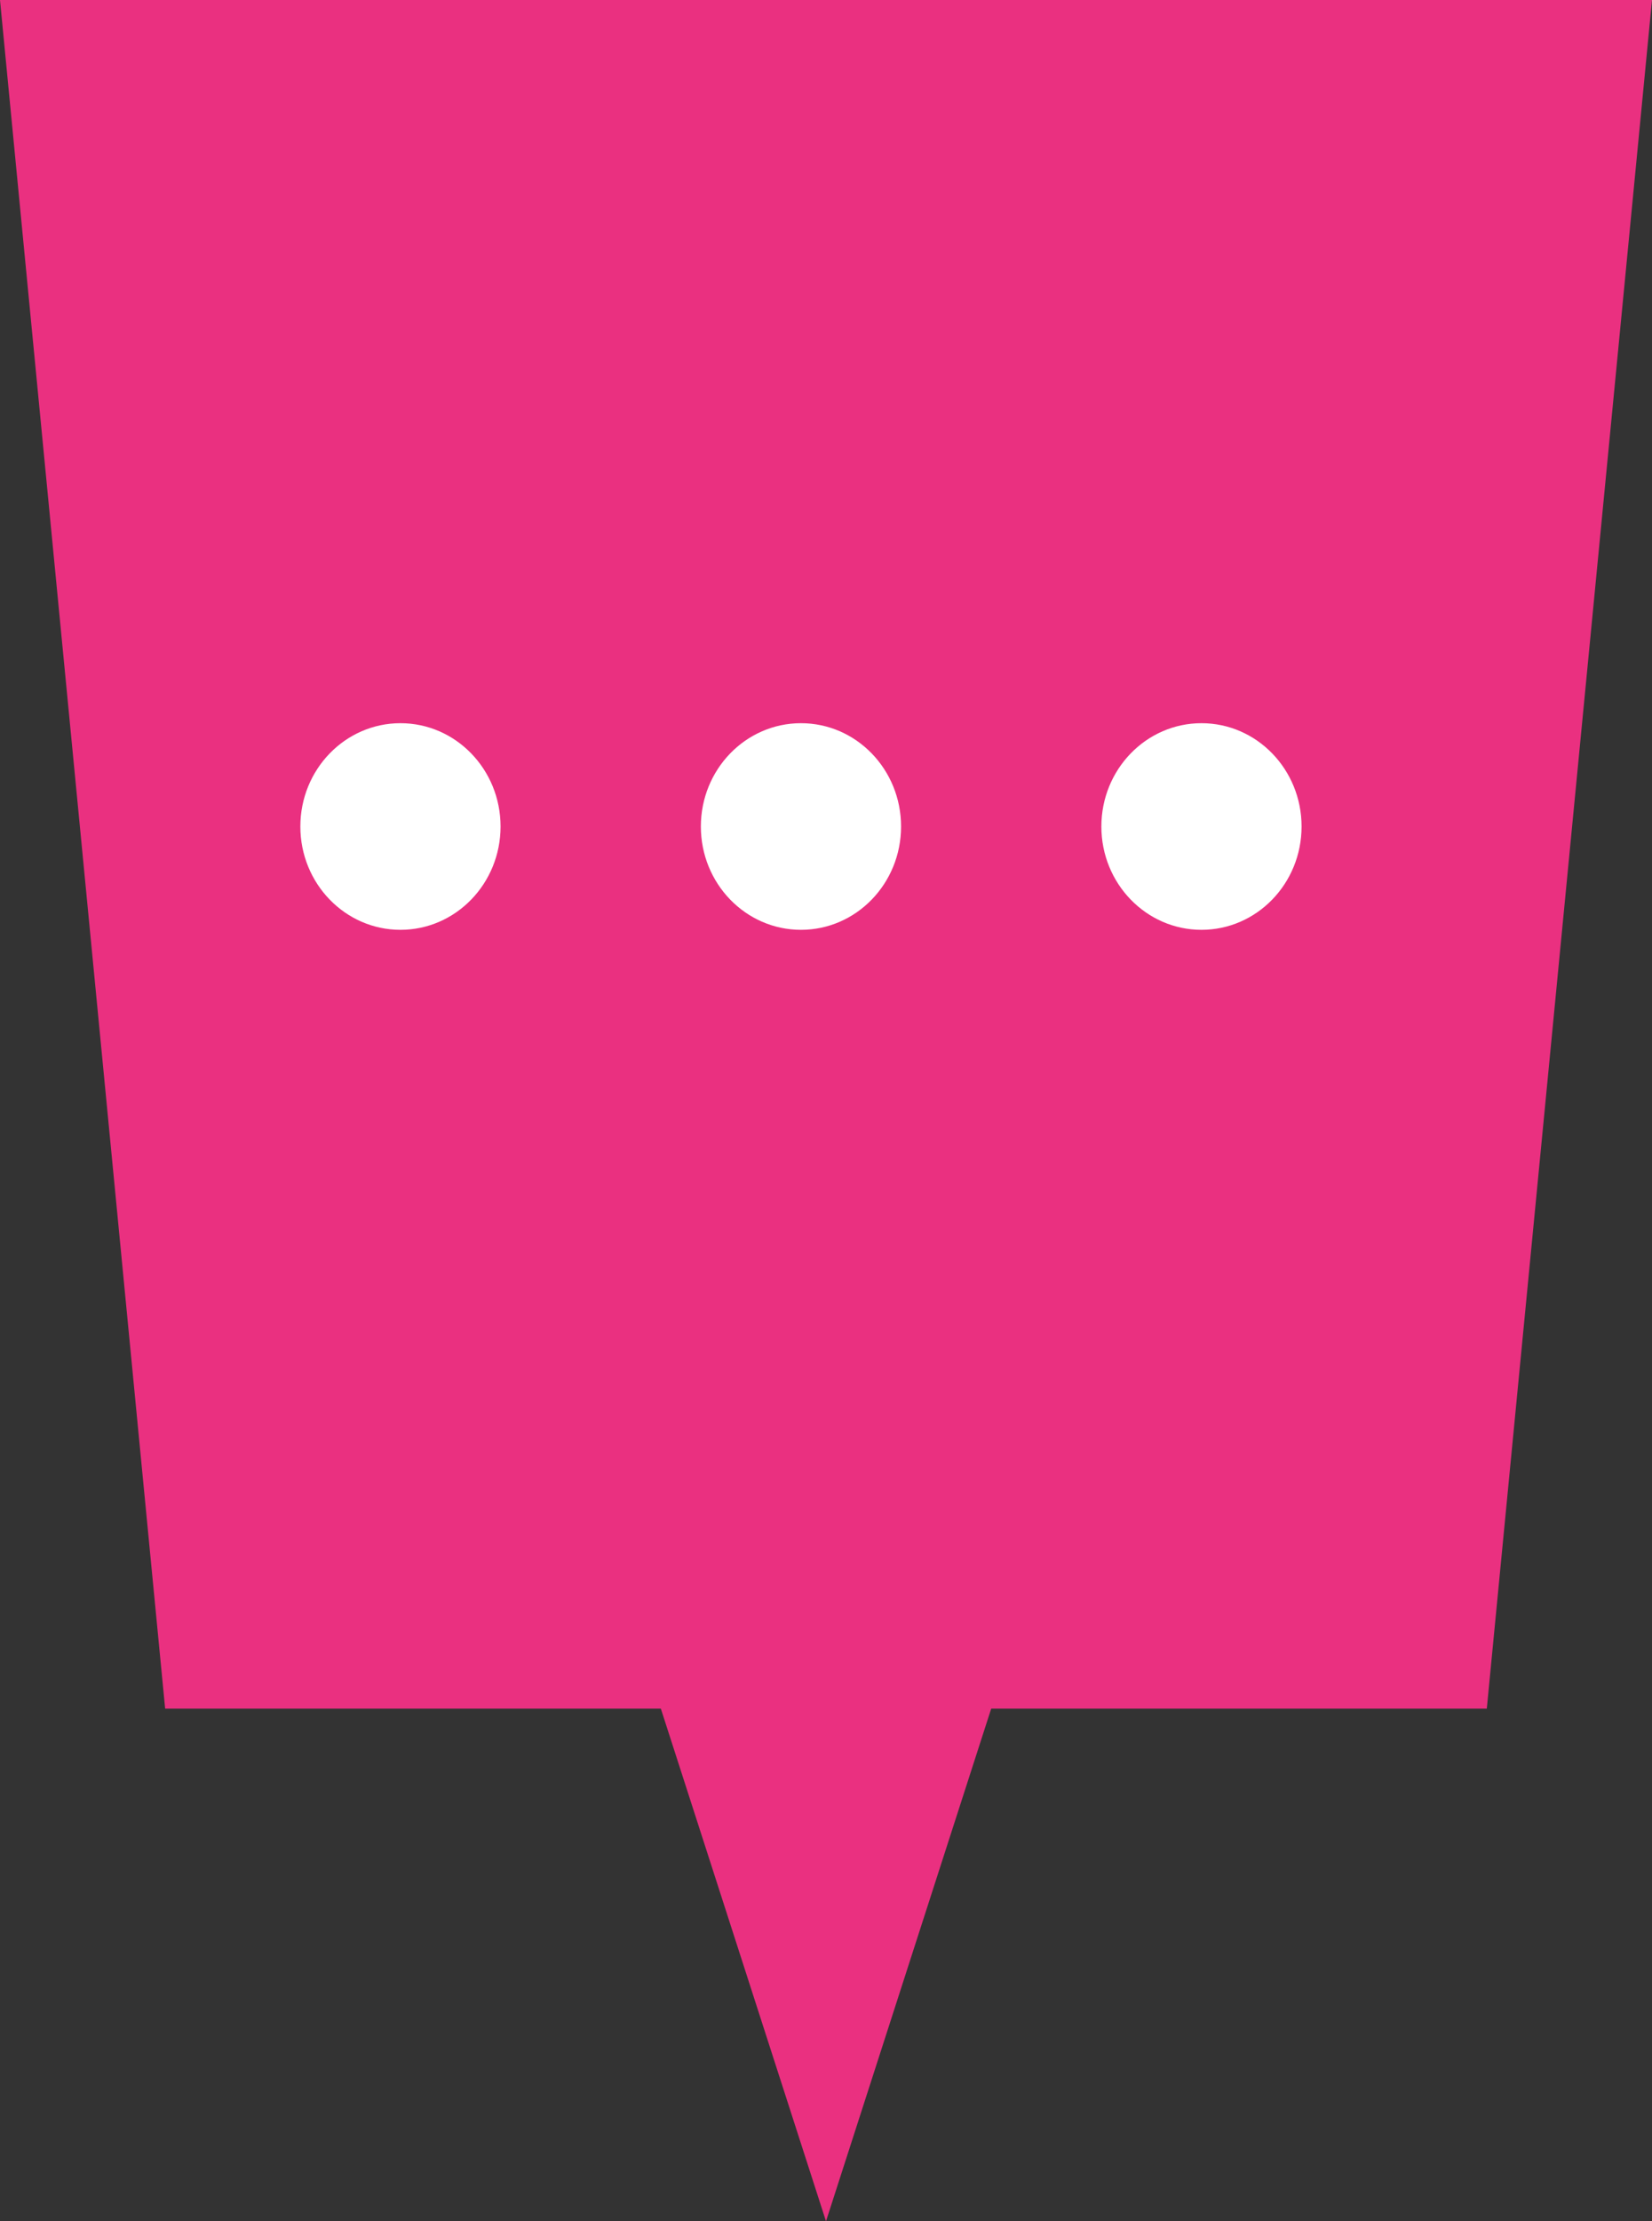 <?xml version="1.0" encoding="UTF-8"?>
<svg width="32px" height="43px" viewBox="0 0 32 43" version="1.1" xmlns="http://www.w3.org/2000/svg" xmlns:xlink="http://www.w3.org/1999/xlink">
    <rect x="0" y="0" width="32" height="43" fill="#333333" stroke="none"/>
    <title>heterogen_digital</title>
    <g id="Page-1" stroke="none" stroke-width="1" fill="none" fill-rule="evenodd">
        <g id="heterogen_digital" fill-rule="nonzero">
            <polygon id="Fill-1" fill="#EA3080" points="0 0 3.199 33.077 12.801 33.077 16 43 19.2 33.077 28.8 33.077 32 0"></polygon>
            <g id="Group" transform="translate(5.818, 14)" fill="#FFFFFF">
                <ellipse id="Oval" cx="1.939" cy="2" rx="1.939" ry="2"></ellipse>
                <ellipse id="Oval-Copy" cx="17.455" cy="2" rx="1.939" ry="2"></ellipse>
                <ellipse id="Oval-Copy" cx="9.697" cy="2" rx="1.939" ry="2"></ellipse>
            </g>
        </g>
    </g>
</svg>